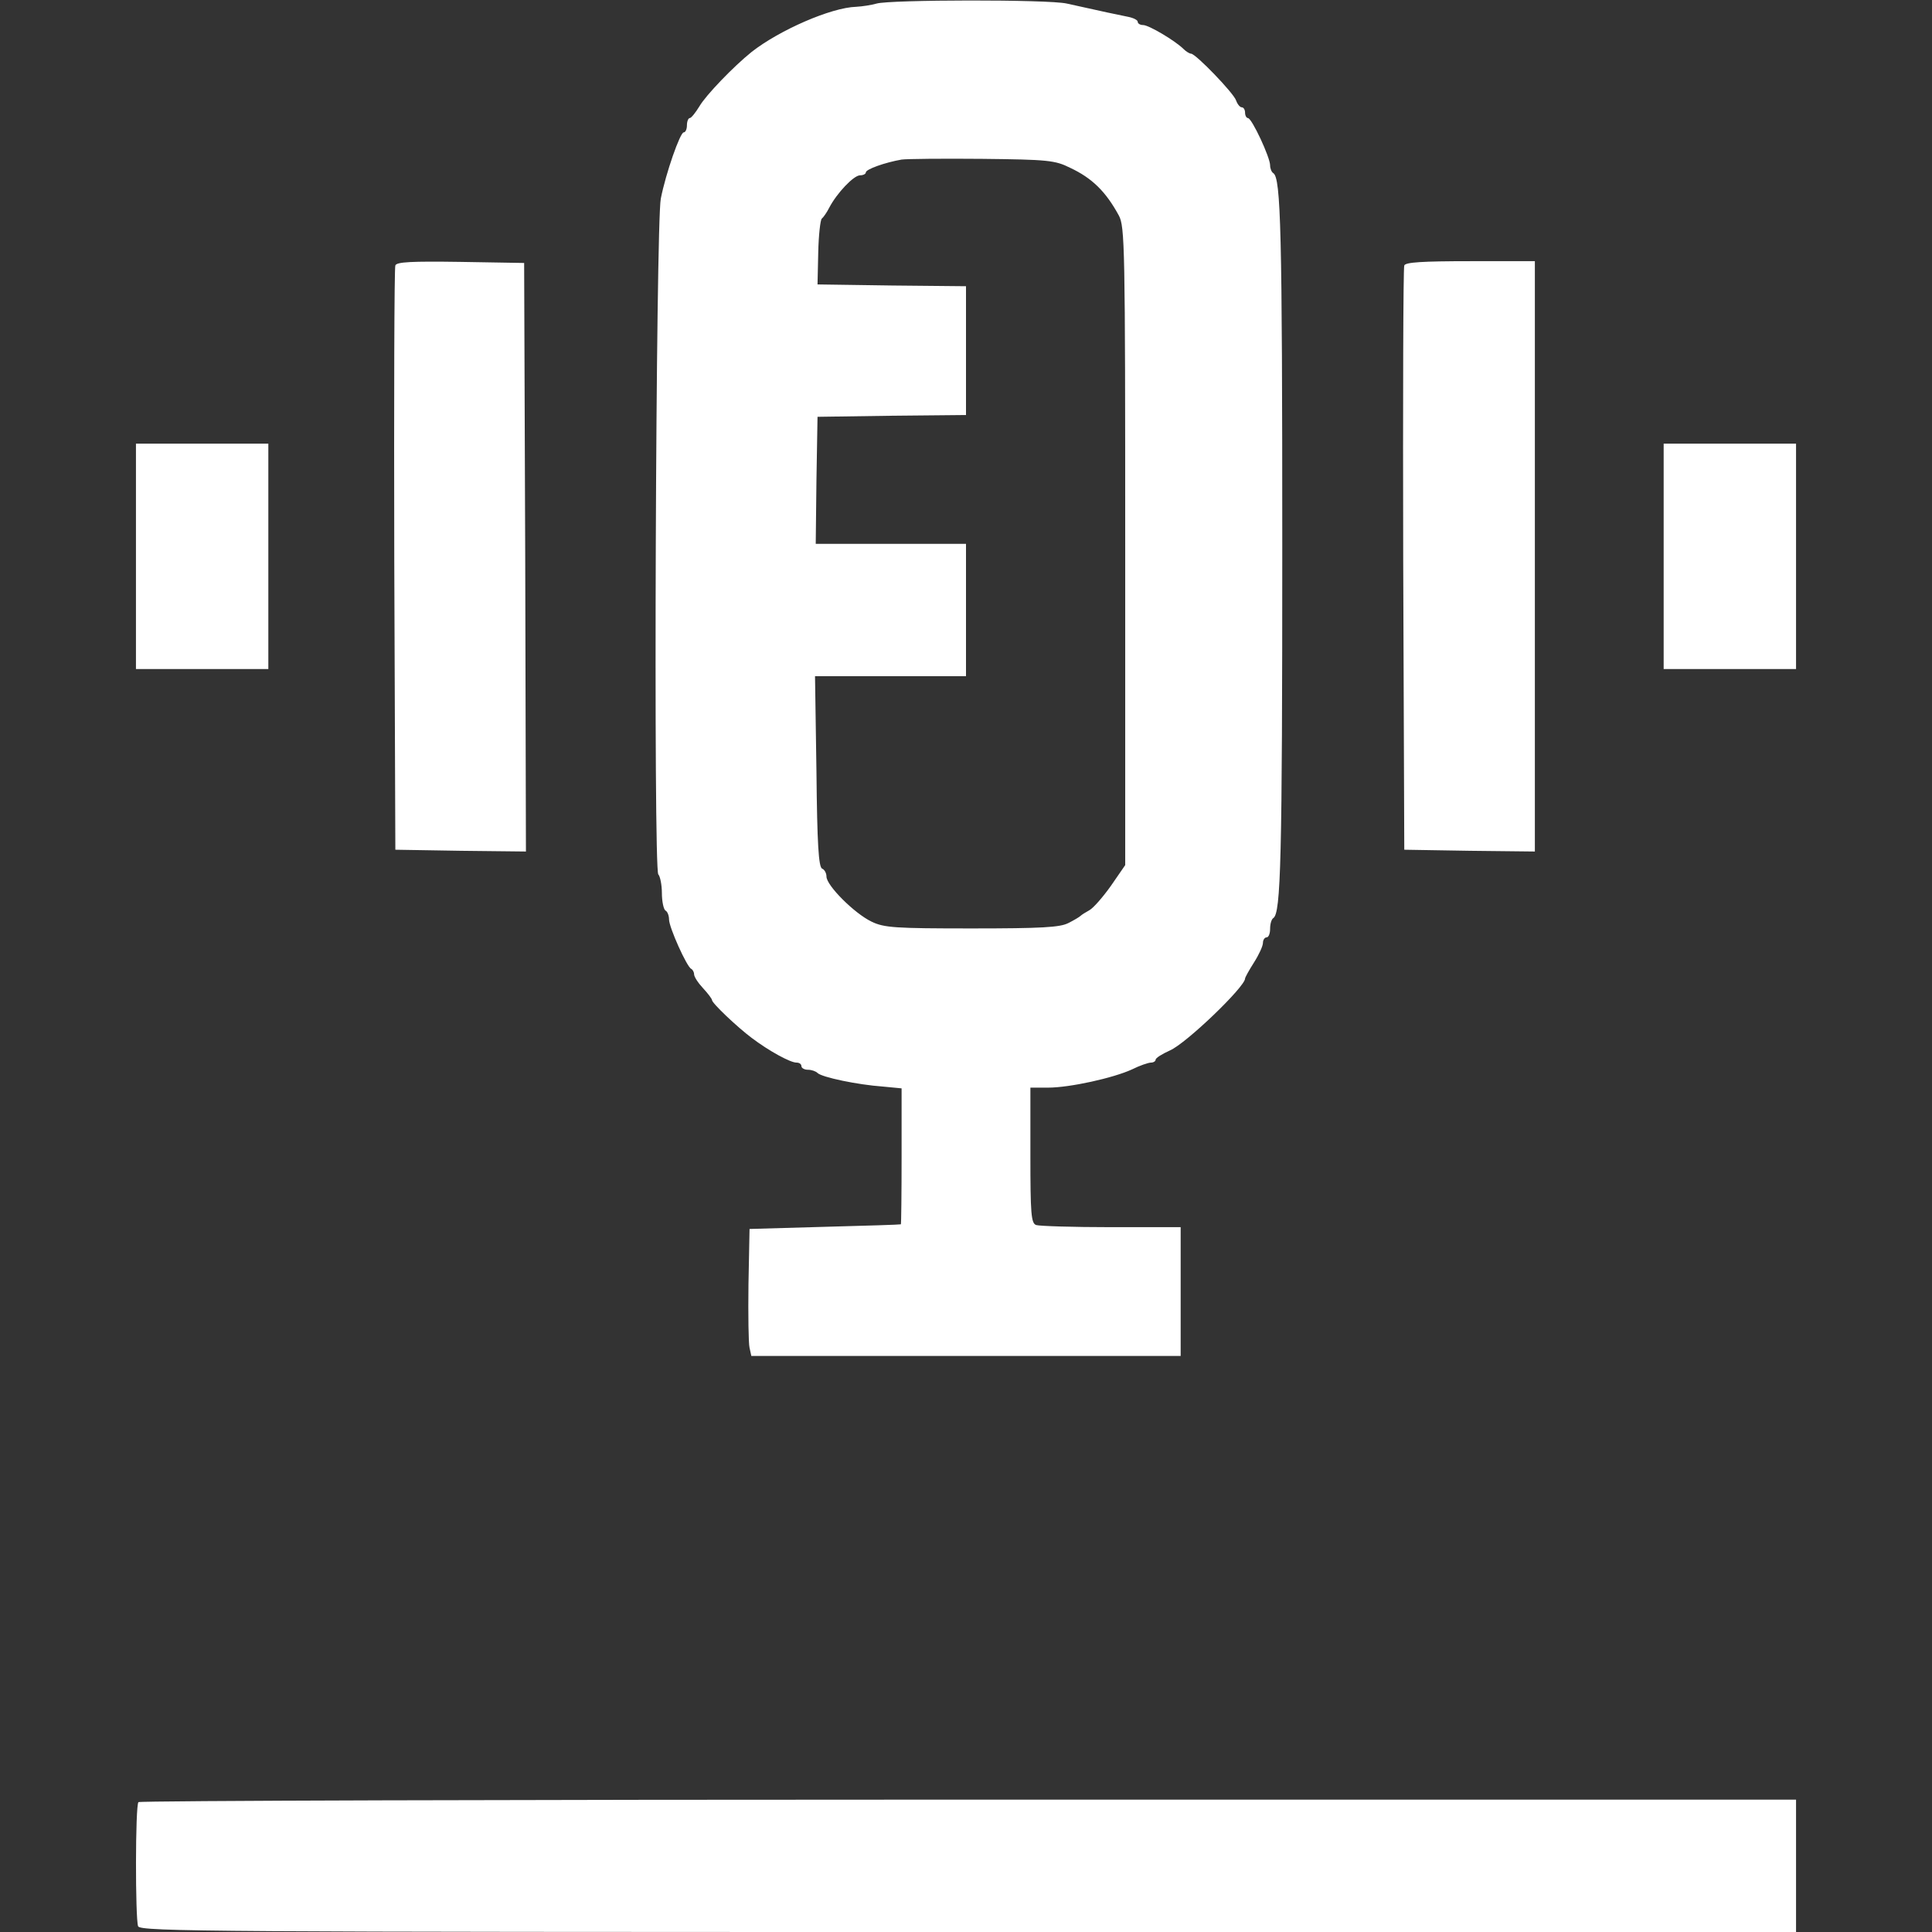 <svg xmlns="http://www.w3.org/2000/svg" width="720" height="720" version="1.0" viewBox="0 0 540 540"><rect x="0" y="0" width="540" height="540" fill="#333333" stroke="none"/><g fill="#fff"><path d="M245 1c-1.4.4-3.9.8-5.7.9-7 .2-21.4 6.5-29.2 12.6-5.1 4.1-12.8 12.1-14.6 15.2-1.1 1.8-2.3 3.3-2.7 3.3-.4 0-.8.9-.8 2s-.4 2-.9 2c-1 0-5 11.4-6.4 18.5-1.4 6.9-2.1 187.5-.7 188.9.5.5 1 2.9 1 5.2 0 2.4.5 4.6 1 4.9.6.3 1 1.5 1 2.5 0 2.2 5 13.3 6.2 13.8.4.2.8.9.8 1.5 0 .7 1.1 2.4 2.5 3.9s2.5 3 2.5 3.3c0 .9 7.1 7.6 11.1 10.6 4.9 3.7 10.8 6.9 12.5 6.9.8 0 1.4.4 1.4 1 0 .5.8 1 1.8 1s2.2.4 2.7.9c1.2 1.2 11.2 3.3 18.3 3.8l5.2.5v18.9c0 10.4-.1 19-.2 19.1-.2.1-9.7.4-21.3.7l-21 .6-.3 15.5c-.1 8.5 0 16.5.3 17.7l.5 2.3h120v-36h-19.4c-10.7 0-20.1-.3-21-.6-1.4-.5-1.6-3.2-1.6-19.5V304h4.9c6.1 0 18.3-2.7 23.5-5.1 2.2-1.1 4.6-1.9 5.3-1.9.7 0 1.3-.4 1.3-.8 0-.5 1.8-1.6 4-2.6 4.6-2 21-17.8 21-20.1 0-.3 1.1-2.3 2.5-4.5s2.5-4.6 2.5-5.5c0-.8.5-1.5 1-1.5.6 0 1-1.1 1-2.4 0-1.4.4-2.7.9-3 2.1-1.4 2.5-16 2.5-104.1s-.4-102.7-2.5-104.1c-.5-.3-.9-1.3-.9-2.2 0-2.2-5.1-13.2-6.2-13.2-.4 0-.8-.7-.8-1.5s-.4-1.5-.9-1.5-1.2-.8-1.6-1.9c-.6-2-11.3-13.1-12.6-13.1-.4 0-1.4-.6-2.1-1.3-2.3-2.3-9.7-6.7-11.3-6.7-.8 0-1.5-.4-1.5-.9s-1.2-1.1-2.7-1.4c-2.6-.5-7.2-1.5-17.1-3.7-5.1-1.2-49.6-1.1-53.2 0zm54.1 45.9c6.2 2.9 10 6.7 13.6 13.3 1.7 3.1 1.8 8.5 1.8 92.5v89.1l-4 5.8c-2.2 3.1-4.9 6.2-6 6.8-1.1.6-2.2 1.3-2.5 1.6-.3.3-1.8 1.2-3.4 2-2.3 1.2-7.5 1.5-27 1.5-21.5 0-24.5-.2-28-1.9-4.8-2.3-12.6-10.1-12.6-12.6 0-1-.6-2-1.2-2.2-1-.4-1.4-6.9-1.6-27.1l-.4-26.7H270v-37h-42l.2-17.8.3-17.7 20.8-.3 20.7-.2V80l-20.7-.2-20.8-.3.2-8.9c.1-4.9.6-9.2 1-9.5.4-.3 1.4-1.7 2.1-3.1 2.1-4 6.8-9 8.6-9 .9 0 1.6-.4 1.6-.8 0-.9 5.4-2.8 10-3.6 1.4-.2 11.5-.3 22.5-.2 18.4.2 20.4.4 24.6 2.5zM110.5 74.2c-.3.7-.4 37.7-.3 82.3l.3 81 18.3.3 18.2.2-.2-82.2-.3-82.3-17.8-.3c-13.6-.2-17.9 0-18.2 1zM392.5 74.2c-.3.7-.4 37.7-.3 82.3l.3 81 18.3.3 18.2.2V73h-18c-13.5 0-18.2.3-18.5 1.2zM38 155.5V187h37v-63H38v31.5zM465 155.5V187h37v-63h-37v31.5zM38.7 503.7c-.9.8-.9 32.6-.1 34.7.6 1.5 21.9 1.6 232 1.6H502v-37H270.7c-127.3 0-231.7.3-232 .7z"/></g></svg>